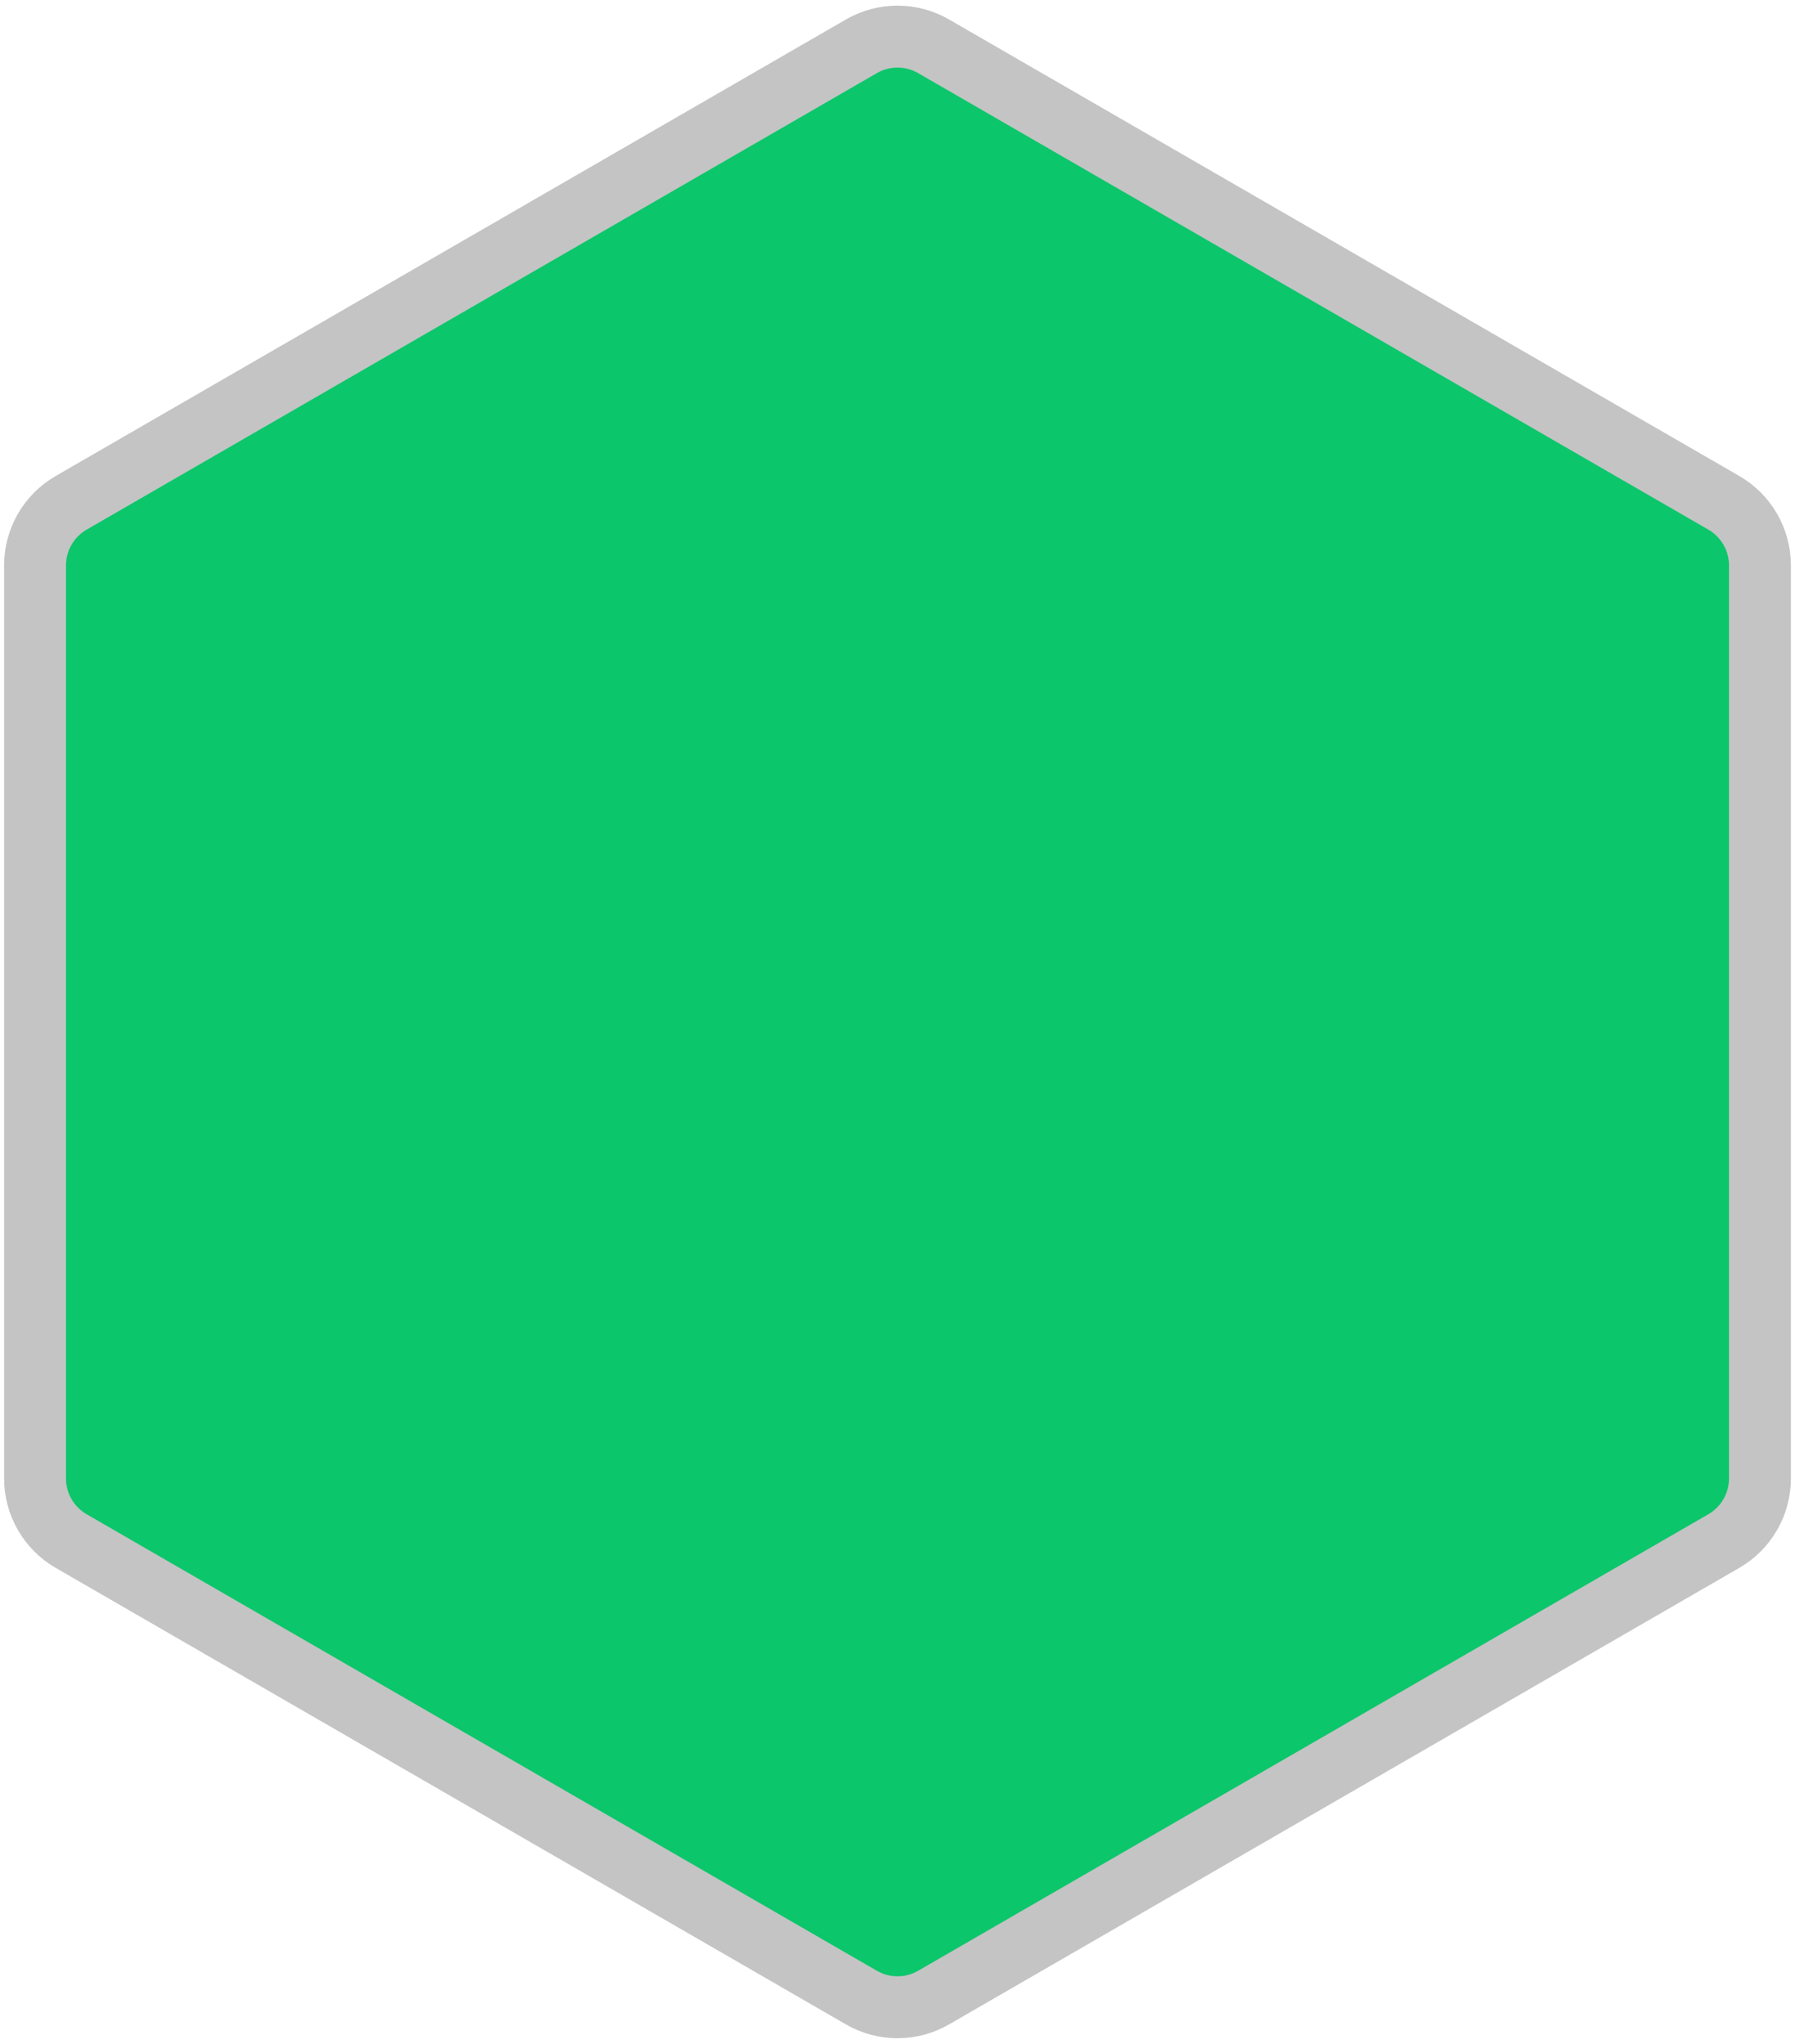 <svg width="174" height="198" viewBox="0 0 174 198" fill="none" xmlns="http://www.w3.org/2000/svg">
<path d="M90.5 4.485L167.103 48.711C169.268 49.962 170.603 52.273 170.603 54.773V143.227C170.603 145.727 169.268 148.038 167.103 149.289L90.5 193.515C88.334 194.766 85.666 194.766 83.5 193.515L6.897 149.289C4.732 148.038 3.397 145.727 3.397 143.227V54.773C3.397 52.273 4.732 49.962 6.897 48.711L83.5 4.485C85.666 3.234 88.334 3.234 90.5 4.485Z" fill="#0CC66B" stroke="#C4C4C4" stroke-width="6"/>
</svg>
